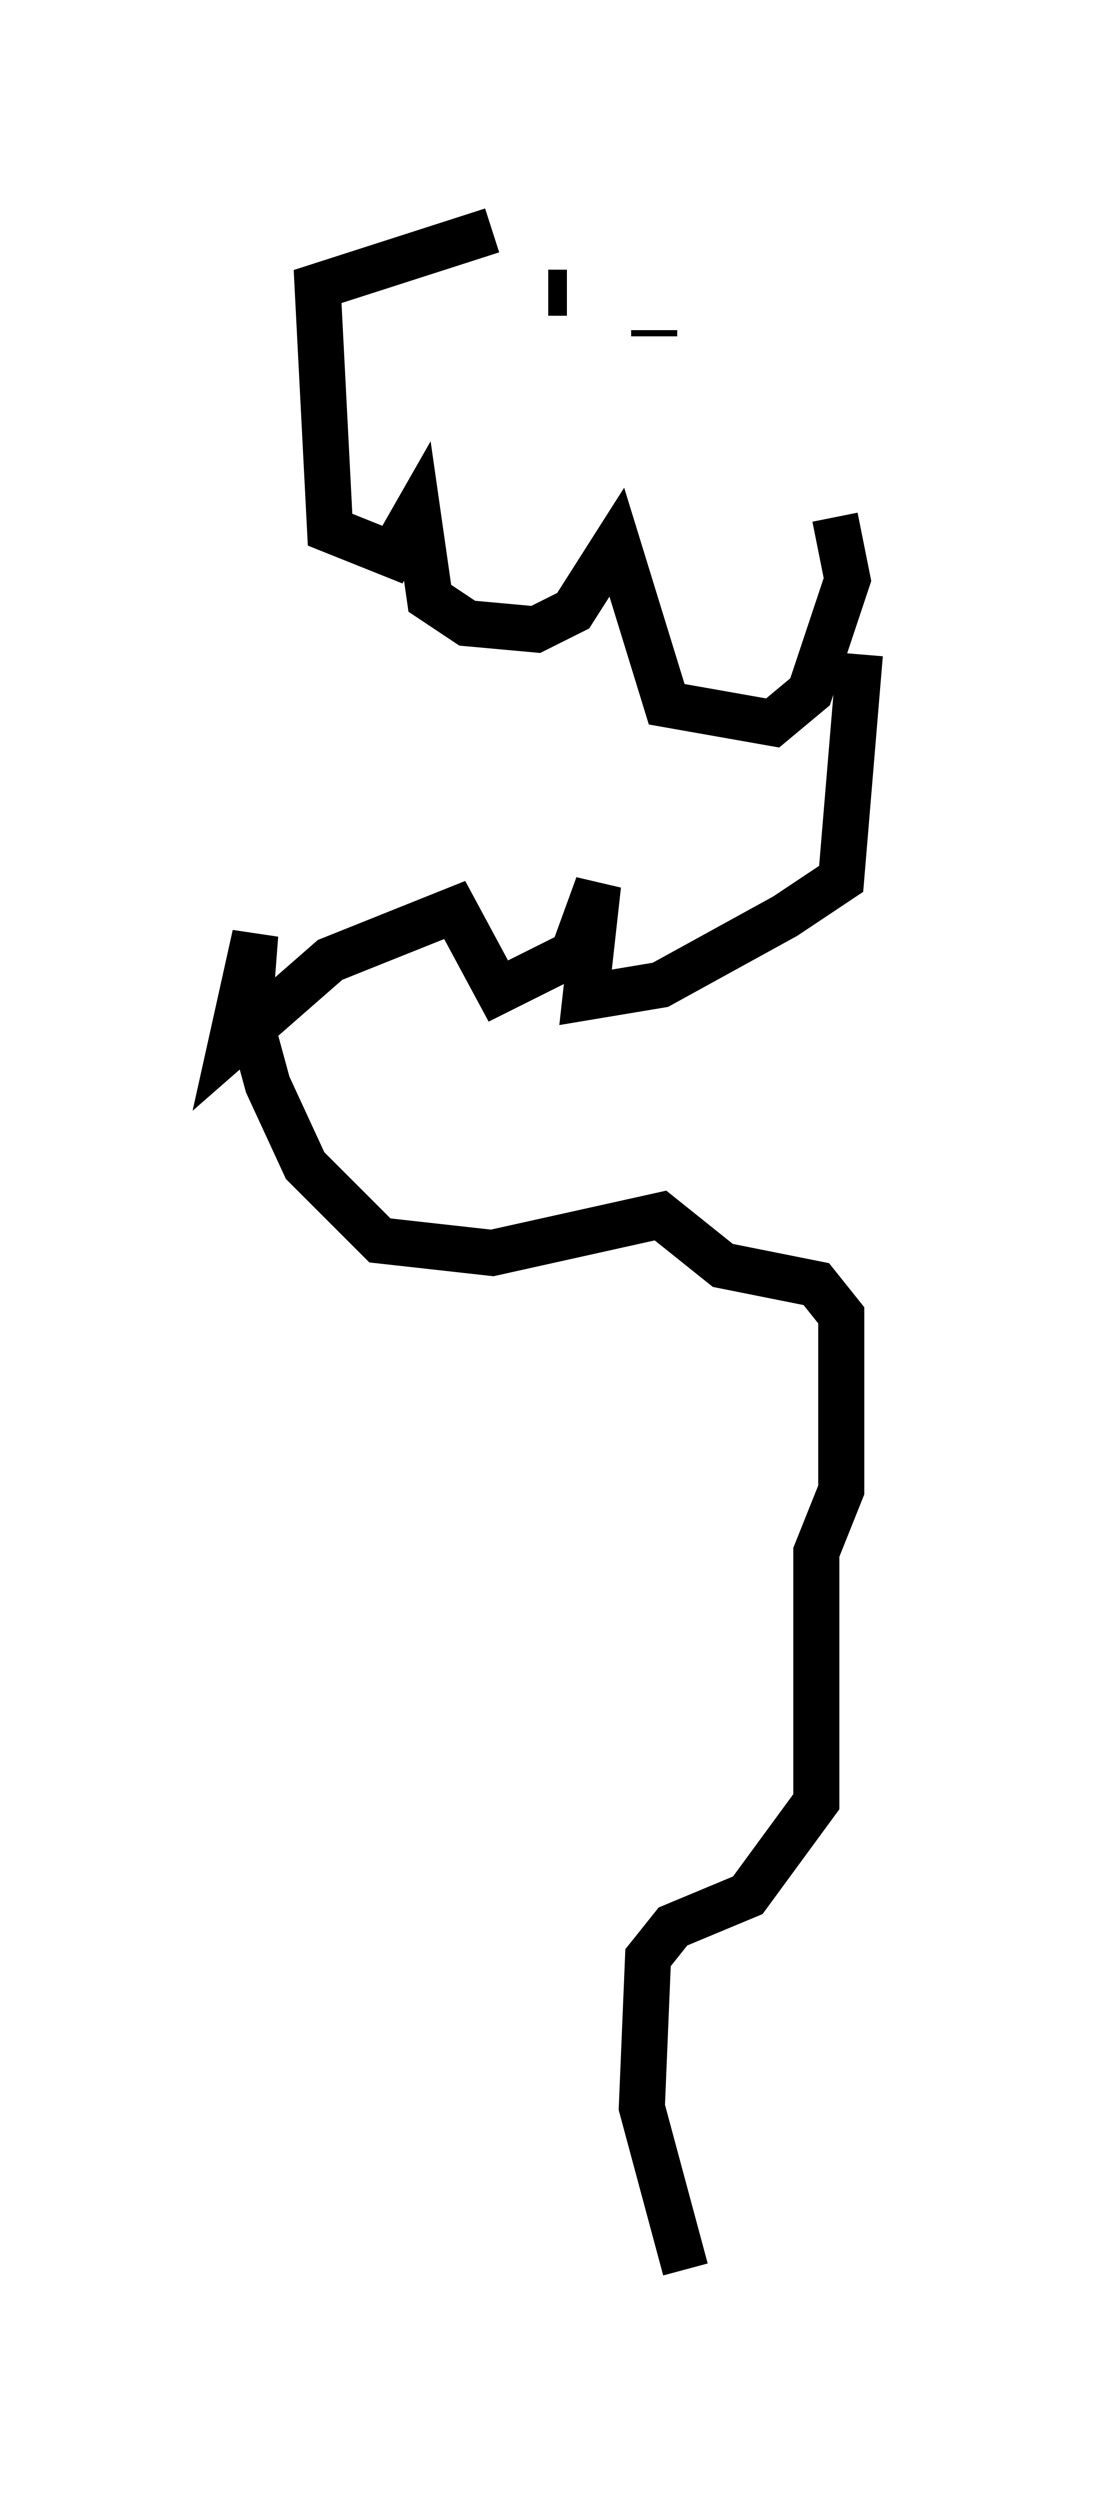<?xml version="1.0" encoding="utf-8" ?>
<svg baseProfile="full" height="54.249" version="1.1" width="24.073" xmlns="http://www.w3.org/2000/svg" xmlns:ev="http://www.w3.org/2001/xml-events" xmlns:xlink="http://www.w3.org/1999/xlink"><defs /><rect fill="white" height="54.249" width="24.073" x="0" y="0" /><path d="M19.073, 6.894 m-8.39, -1.894 l-3.789, 1.218 0.271, 5.277 l1.353, 0.541 0.541, -0.947 l0.271, 1.894 0.812, 0.541 l1.488, 0.135 0.812, -0.406 l0.947, -1.488 1.083, 3.518 l2.3, 0.406 0.812, -0.677 l0.812, -2.436 -0.271, -1.353 m-6.225, -4.871 l0.406, 0.0 m1.894, 0.812 l0.0, 0.135 m4.465, 6.901 l-0.406, 4.871 -1.218, 0.812 l-2.706, 1.488 -1.624, 0.271 l0.271, -2.436 -0.541, 1.488 l-1.624, 0.812 -0.947, -1.759 l-2.706, 1.083 -2.165, 1.894 l0.541, -2.436 -0.135, 1.759 l0.406, 1.488 0.812, 1.759 l1.624, 1.624 2.436, 0.271 l3.654, -0.812 1.353, 1.083 l2.03, 0.406 0.541, 0.677 l0.0, 3.789 -0.541, 1.353 l0.0, 5.413 -1.488, 2.03 l-1.624, 0.677 -0.541, 0.677 l-0.135, 3.248 0.947, 3.518 " fill="none" stroke="black" stroke-width="1" /></svg>